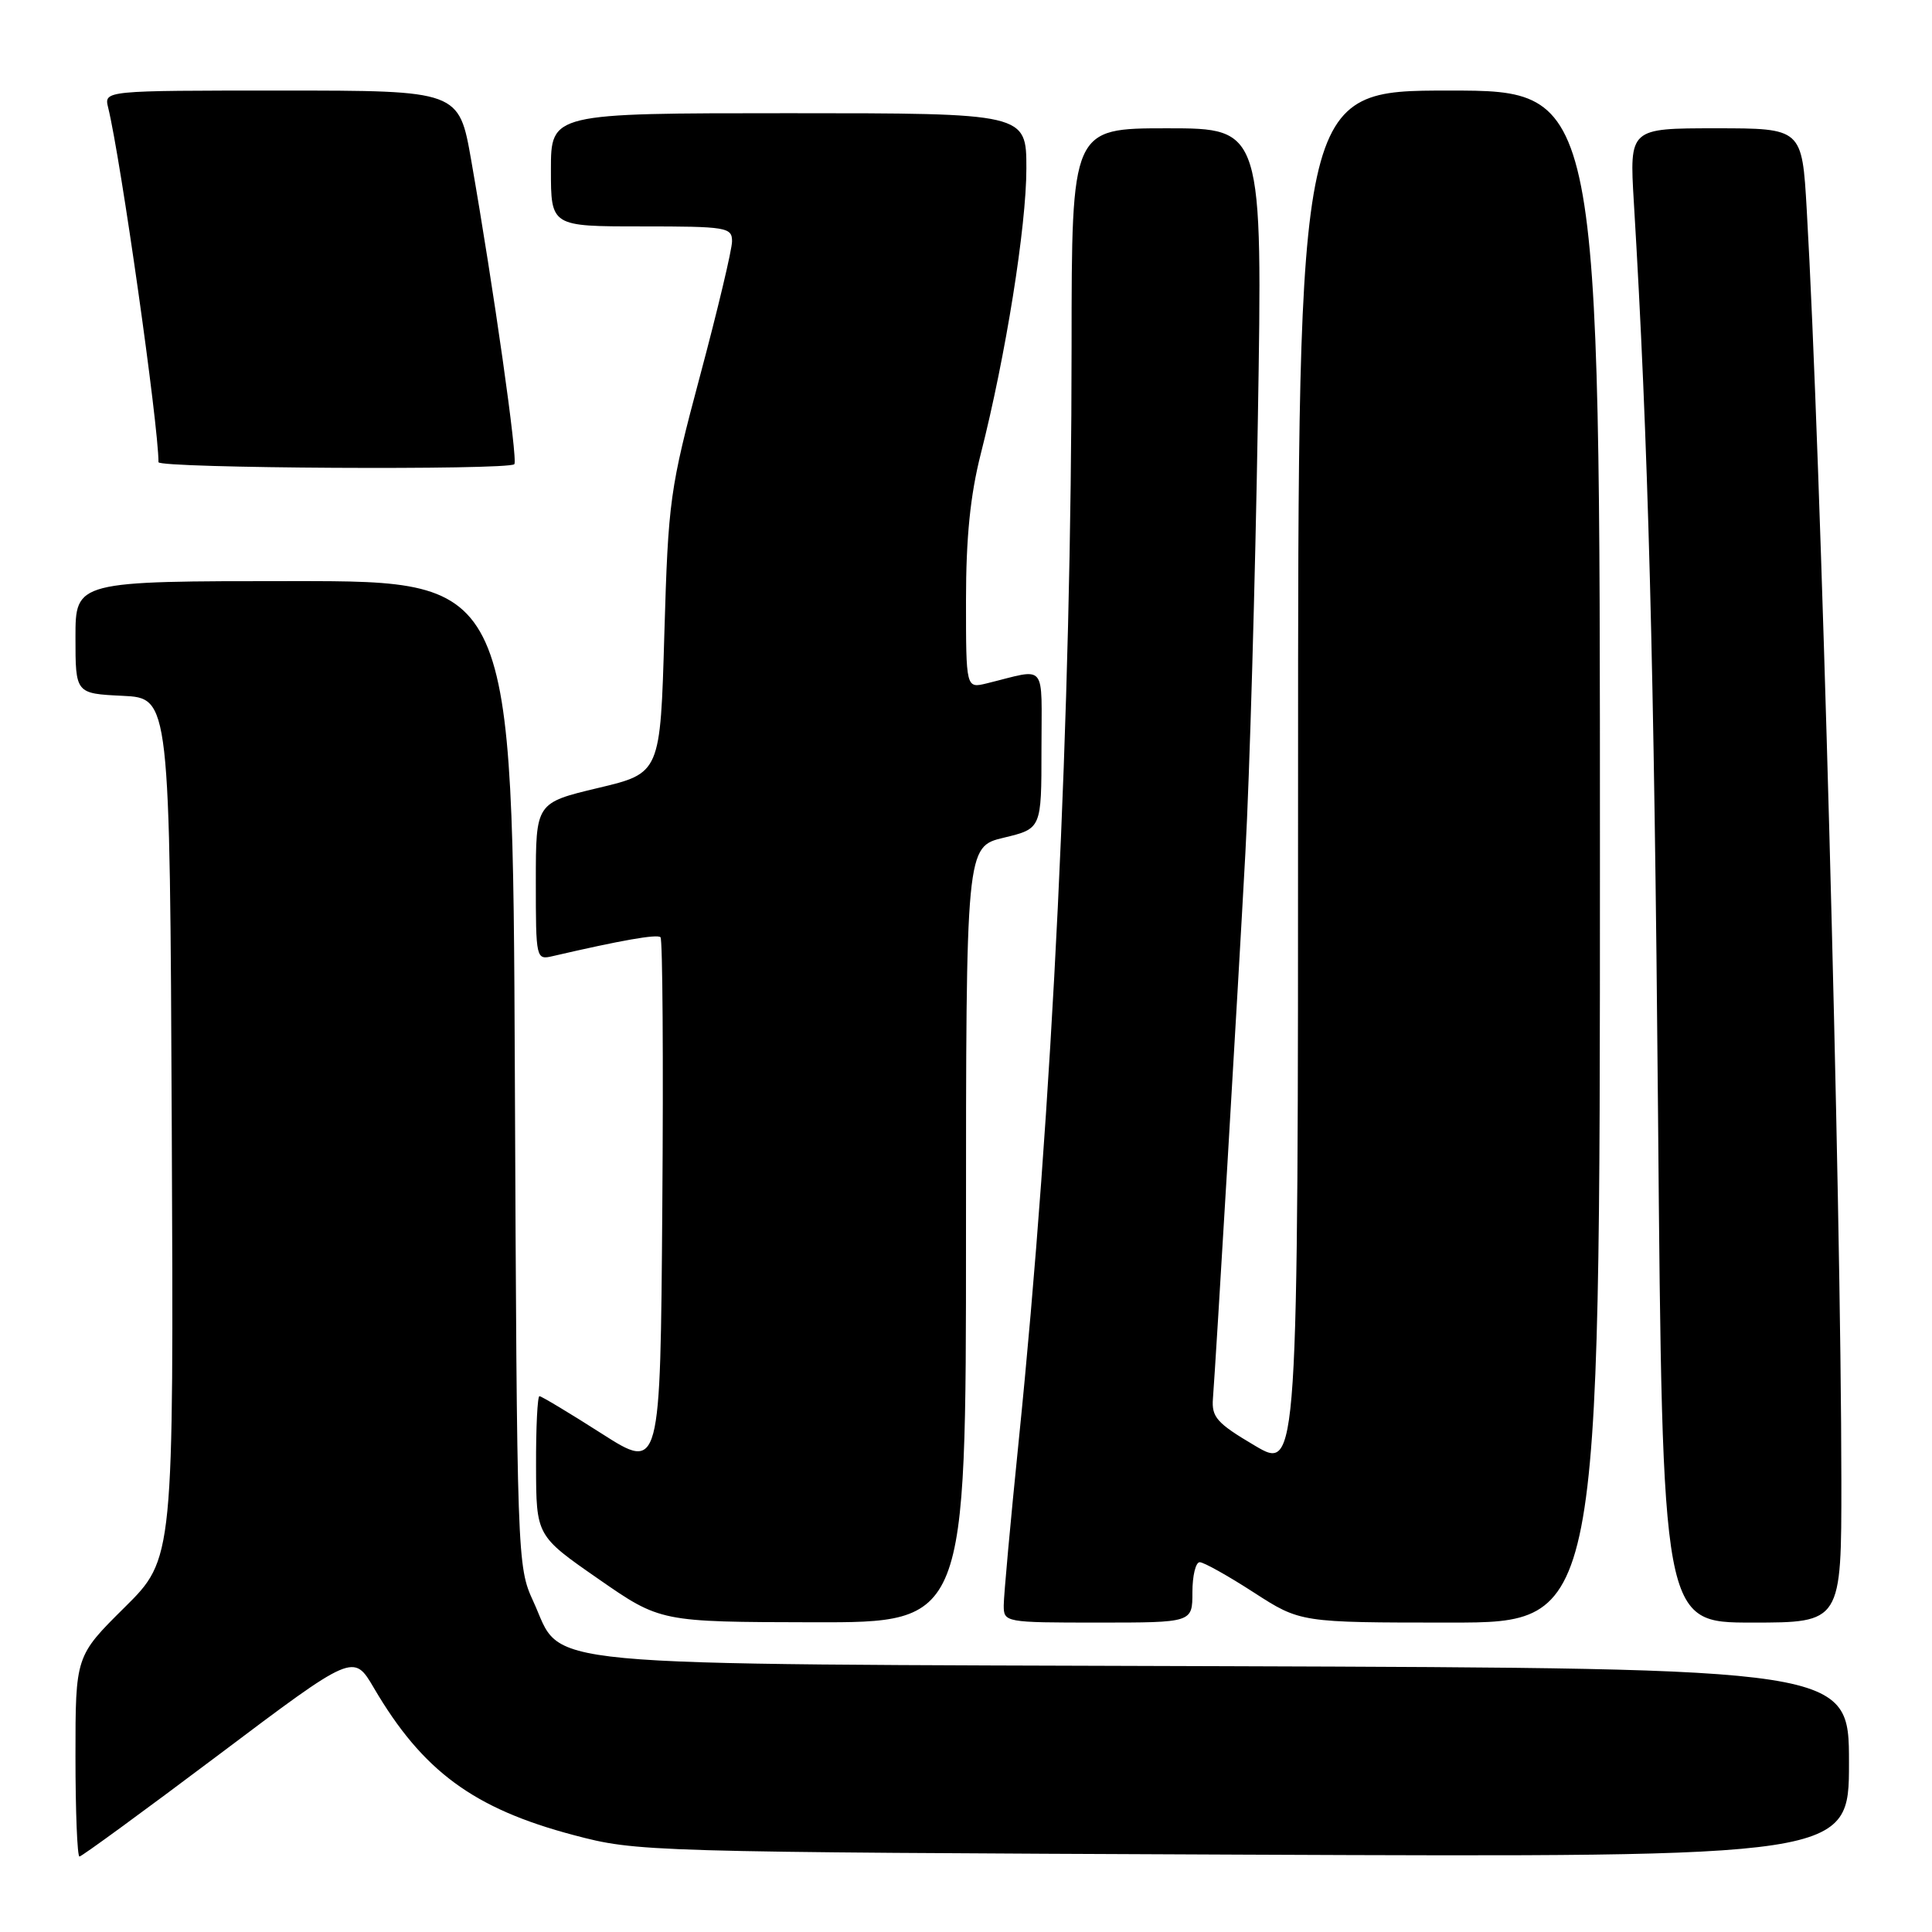 <?xml version="1.0" encoding="UTF-8" standalone="no"?>
<!DOCTYPE svg PUBLIC "-//W3C//DTD SVG 1.1//EN" "http://www.w3.org/Graphics/SVG/1.1/DTD/svg11.dtd" >
<svg xmlns="http://www.w3.org/2000/svg" xmlns:xlink="http://www.w3.org/1999/xlink" version="1.1" viewBox="0 0 256 256">
 <g >
 <path fill="currentColor"
d=" M 28.95 232.54 C 46.85 219.07 46.85 219.07 49.54 223.66 C 56.00 234.68 62.75 239.65 76.02 243.16 C 84.41 245.38 85.34 245.41 164.75 245.75 C 245.00 246.09 245.00 246.09 245.00 233.57 C 245.00 221.06 245.00 221.06 162.25 220.78 C 68.22 220.46 74.77 221.08 70.66 212.18 C 68.53 207.56 68.50 206.72 68.22 142.25 C 67.93 77.00 67.93 77.00 38.97 77.00 C 10.00 77.00 10.00 77.00 10.00 84.45 C 10.00 91.90 10.00 91.90 16.25 92.20 C 22.50 92.50 22.50 92.50 22.76 149.52 C 23.02 206.54 23.02 206.54 16.51 212.99 C 10.00 219.44 10.00 219.44 10.00 232.72 C 10.00 240.02 10.24 246.00 10.53 246.00 C 10.82 246.00 19.11 239.94 28.95 232.54 Z  M 128.00 163.60 C 128.00 112.20 128.00 112.20 133.00 111.00 C 138.00 109.80 138.00 109.80 138.00 99.29 C 138.00 87.54 138.85 88.57 130.75 90.55 C 128.00 91.22 128.00 91.22 128.00 79.53 C 128.00 71.22 128.57 65.61 129.95 60.17 C 133.26 47.17 136.00 30.01 136.00 22.33 C 136.00 15.00 136.00 15.00 104.50 15.00 C 73.00 15.00 73.00 15.00 73.00 22.50 C 73.00 30.00 73.00 30.00 85.00 30.00 C 96.28 30.00 97.00 30.12 97.00 31.97 C 97.00 33.06 95.10 41.04 92.78 49.72 C 88.74 64.85 88.55 66.26 88.03 83.97 C 87.50 102.45 87.50 102.45 79.25 104.41 C 71.00 106.38 71.00 106.38 71.00 116.80 C 71.00 127.09 71.03 127.21 73.25 126.69 C 82.31 124.59 87.08 123.75 87.52 124.19 C 87.80 124.46 87.91 140.49 87.76 159.80 C 87.50 194.92 87.50 194.92 79.73 189.96 C 75.46 187.23 71.74 185.00 71.48 185.00 C 71.22 185.00 71.01 189.16 71.03 194.25 C 71.05 203.50 71.05 203.50 79.28 209.21 C 87.50 214.92 87.50 214.92 107.75 214.96 C 128.00 215.00 128.00 215.00 128.00 163.60 Z  M 158.00 211.00 C 158.00 208.80 158.43 207.00 158.97 207.00 C 159.50 207.00 162.72 208.80 166.12 211.00 C 172.31 215.00 172.31 215.00 192.16 215.00 C 212.00 215.00 212.00 215.00 212.00 113.50 C 212.00 12.00 212.00 12.00 192.00 12.00 C 172.00 12.00 172.00 12.00 172.00 103.47 C 172.00 194.95 172.00 194.95 166.25 191.54 C 161.24 188.58 160.53 187.78 160.72 185.32 C 161.12 180.17 164.00 131.78 165.02 113.00 C 165.58 102.83 166.32 77.06 166.67 55.75 C 167.31 17.00 167.31 17.00 154.66 17.00 C 142.00 17.00 142.00 17.00 141.99 45.75 C 141.98 94.79 139.47 146.85 134.98 190.97 C 133.89 201.68 133.00 211.47 133.00 212.72 C 133.00 214.97 133.15 215.00 145.50 215.00 C 158.00 215.00 158.00 215.00 158.00 211.00 Z  M 243.99 196.25 C 243.97 158.95 241.28 60.13 239.40 27.75 C 238.78 17.00 238.78 17.00 227.34 17.00 C 215.91 17.00 215.91 17.00 216.49 26.75 C 218.40 58.46 219.18 87.81 219.70 147.75 C 220.28 215.00 220.28 215.00 232.14 215.00 C 244.00 215.00 244.00 215.00 243.99 196.25 Z  M 68.15 61.51 C 68.65 61.02 65.40 38.18 62.44 21.25 C 60.82 12.00 60.82 12.00 37.30 12.00 C 13.78 12.00 13.78 12.00 14.33 14.25 C 16.01 21.13 21.00 56.29 21.00 61.24 C 21.00 62.06 67.34 62.32 68.15 61.51 Z "/>
</g>
</svg>